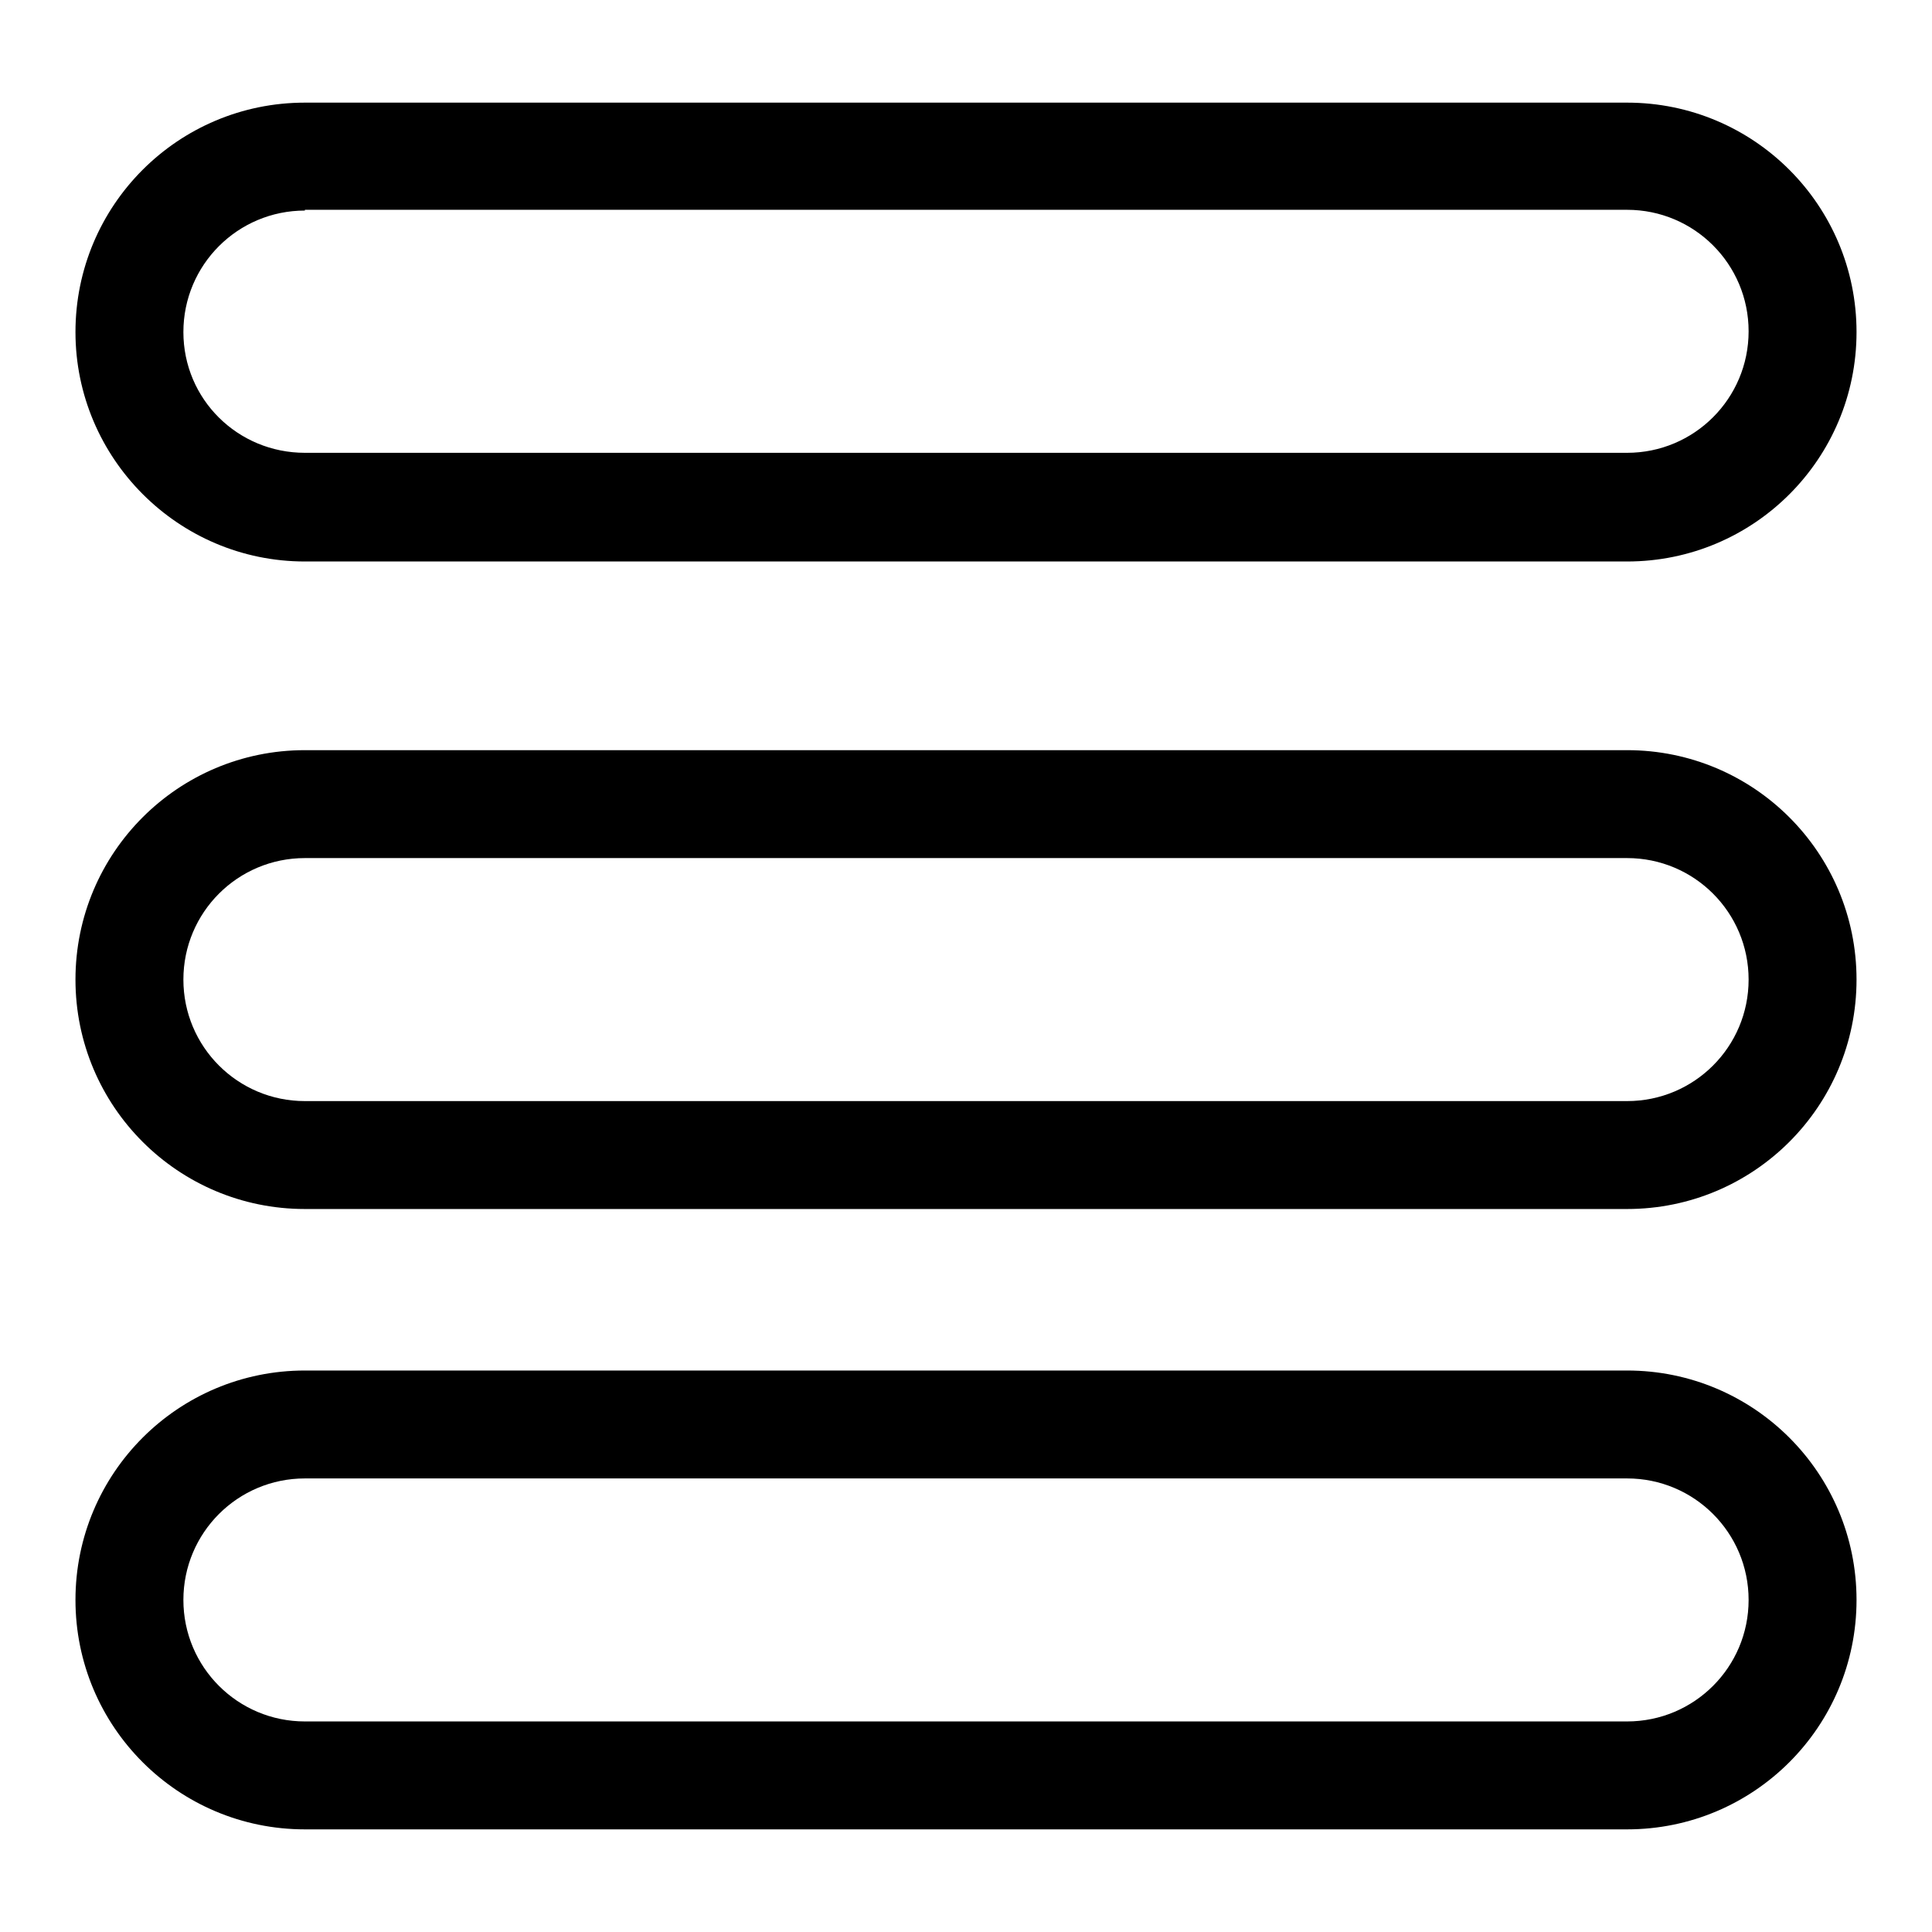 <?xml version="1.0" encoding="utf-8"?>
<!-- Svg Vector Icons : http://www.onlinewebfonts.com/icon -->
<!DOCTYPE svg PUBLIC "-//W3C//DTD SVG 1.1//EN" "http://www.w3.org/Graphics/SVG/1.1/DTD/svg11.dtd">
<svg version="1.1" xmlns="http://www.w3.org/2000/svg" xmlns:xlink="http://www.w3.org/1999/xlink" x="0px" y="0px" viewBox="0 0 256 256" enable-background="new 0 0 256 256" xml:space="preserve">
<g><g><path fill="#000000" d="M215.6,74.4H40.4C23.6,74.4,10,60.7,10,44c0-16.8,13.6-30.4,30.4-30.4h175.2c16.8,0,30.4,13.6,30.4,30.4S232.4,74.4,215.6,74.4z M40.4,27.9c-8.9,0-16.1,7.2-16.1,16.1S31.5,60,40.4,60h175.2c8.9,0,16.1-7.2,16.1-16.1s-7.2-16.1-16.1-16.1H40.4z"/><path fill="#000000" d="M215.6,242.4H40.4C23.6,242.4,10,228.8,10,212c0-16.8,13.6-30.4,30.4-30.4h175.2c16.8,0,30.4,13.6,30.4,30.4C246,228.8,232.4,242.4,215.6,242.4z M40.4,195.9c-8.9,0-16.1,7.2-16.1,16.1c0,8.9,7.2,16.1,16.1,16.1h175.2c8.9,0,16.1-7.2,16.1-16.1c0-8.9-7.2-16.1-16.1-16.1H40.4z"/><path fill="#000000" d="M215.6,160.2H40.4c-16.8,0-30.4-13.6-30.4-30.4s13.6-30.4,30.4-30.4h175.2c16.8,0,30.4,13.6,30.4,30.4S232.4,160.2,215.6,160.2z M40.4,113.7c-8.9,0-16.1,7.2-16.1,16.1c0,8.9,7.2,16.1,16.1,16.1h175.2c8.9,0,16.1-7.2,16.1-16.1c0-8.9-7.2-16.1-16.1-16.1H40.4z"/></g></g>
</svg>